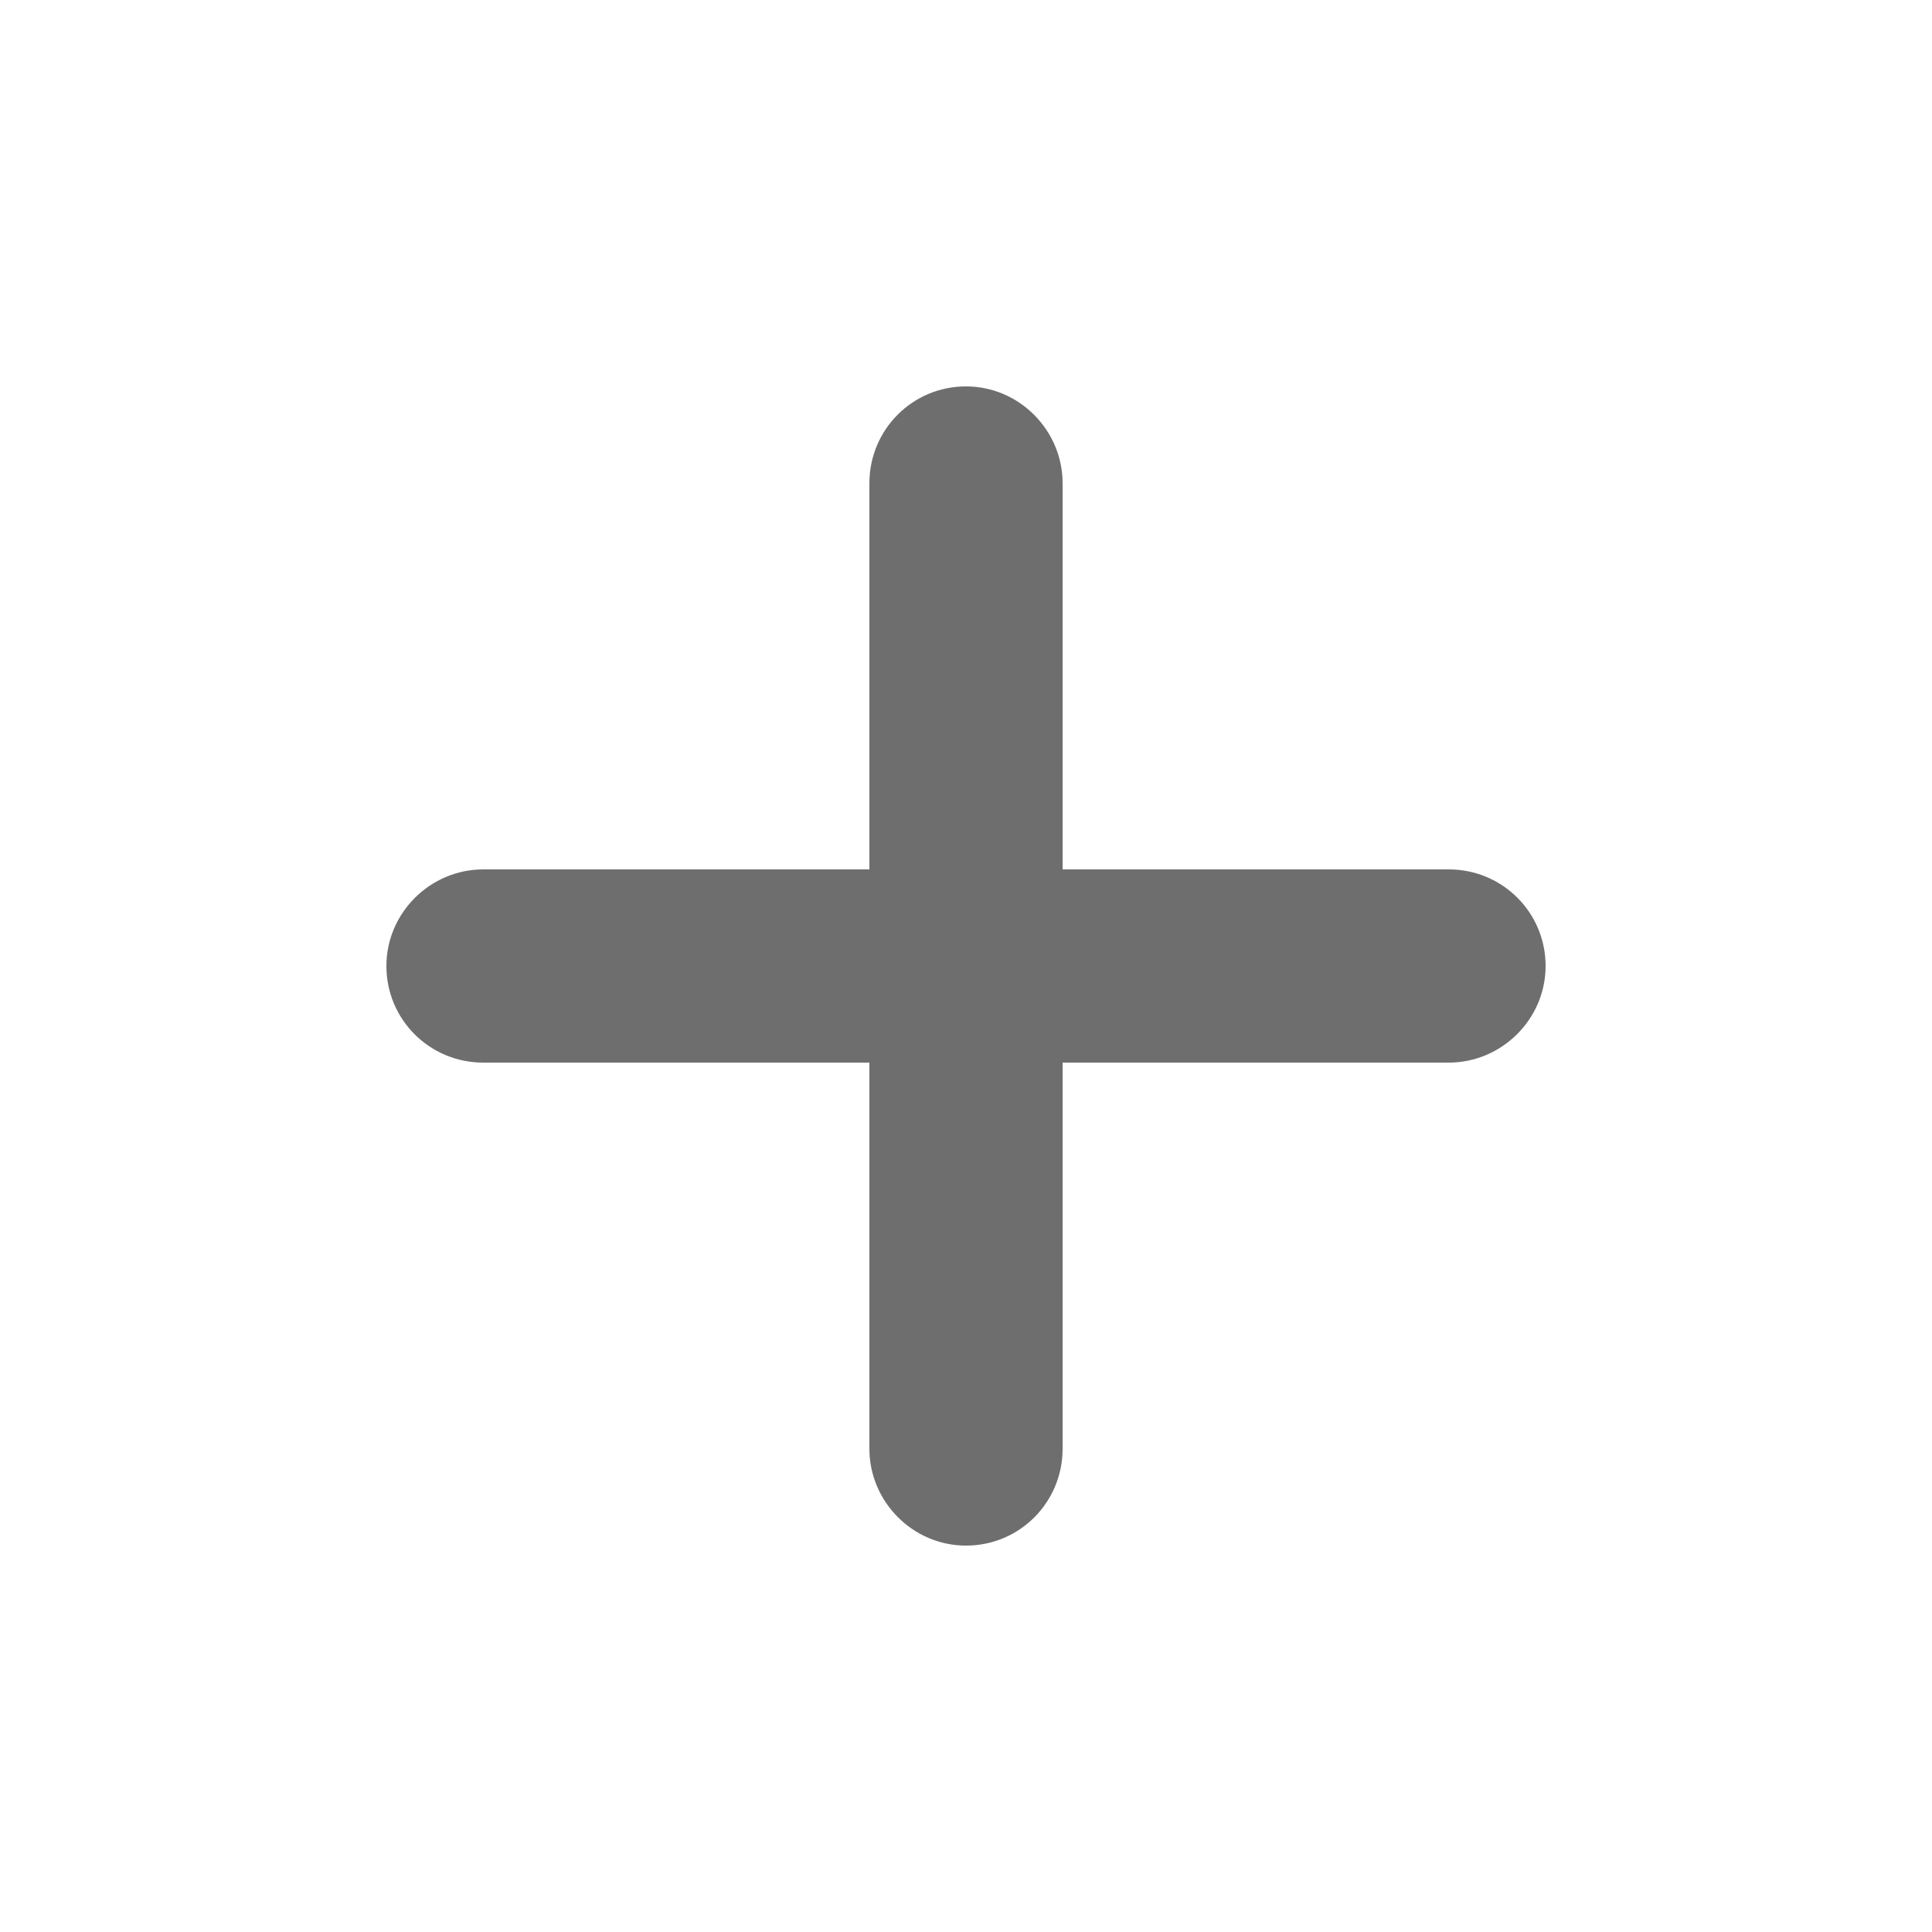 <?xml version="1.0" encoding="UTF-8"?>
<svg width="20px" height="20px" viewBox="0 0 20 20" version="1.1" xmlns="http://www.w3.org/2000/svg" xmlns:xlink="http://www.w3.org/1999/xlink">
    <!-- Generator: Sketch 45 (43475) - http://www.bohemiancoding.com/sketch -->
    <title>plus_bold</title>
    <desc>Created with Sketch.</desc>
    <defs></defs>
    <g id="Symbols" stroke="none" stroke-width="1" fill="none" fill-rule="evenodd">
        <g id="Artboard" transform="translate(-12, -13)">
            <g id="Group" transform="translate(12, 13)">
                <rect id="Rectangle" x="0" y="0" width="20" height="20"></rect>
                <path d="M9,9 L5.002,9 C4.456,9 4,9.448 4,10 C4,10.556 4.449,11 5.002,11 L9,11 L9,14.998 C9,15.544 9.448,16 10,16 C10.556,16 11,15.551 11,14.998 L11,11 L14.998,11 C15.544,11 16,10.552 16,10 C16,9.444 15.551,9 14.998,9 L11,9 L11,5.002 C11,4.456 10.552,4 10,4 C9.444,4 9,4.449 9,5.002 L9,9 Z" id="Combined-Shape" fill="#6E6E6E"></path>
            </g>
        </g>
    </g>
</svg>